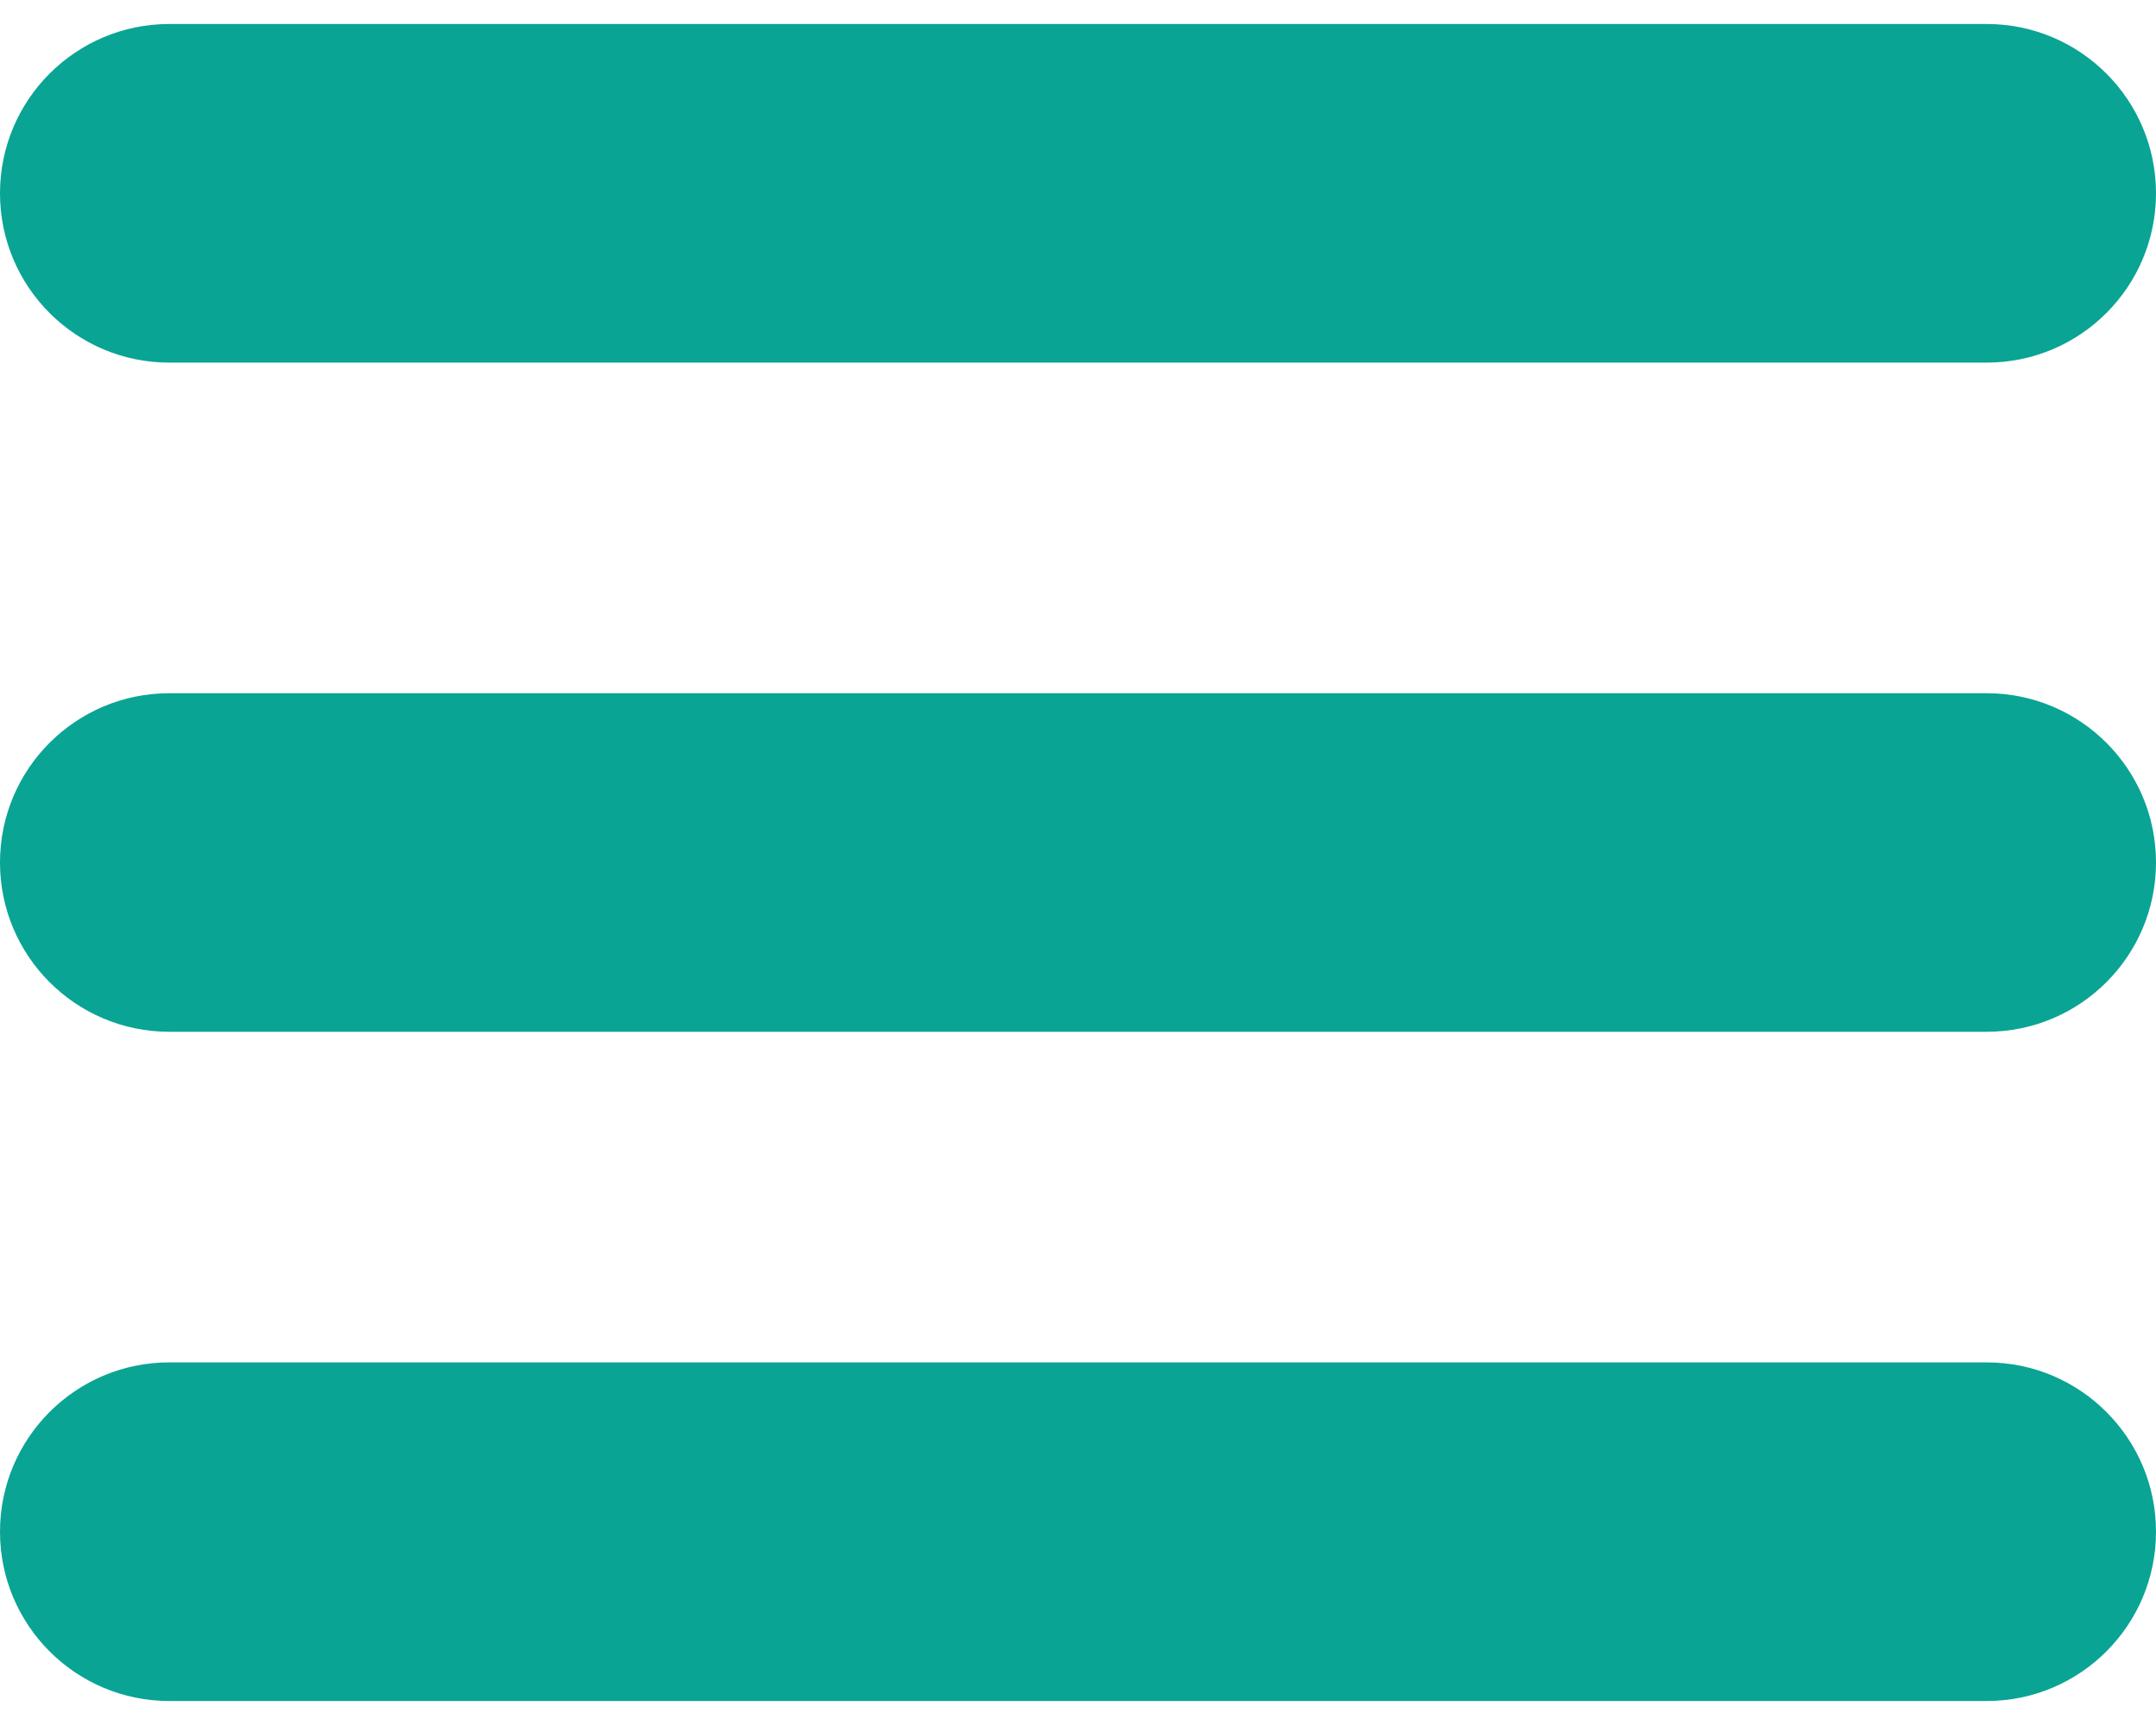 <svg width="30" height="24" viewBox="0 0 30 24" fill="none" xmlns="http://www.w3.org/2000/svg">
<path d="M2.355 0.334H27.645C28.945 0.334 30 1.389 30 2.689C30 3.99 28.945 5.045 27.645 5.045H2.355C1.055 5.045 0 3.99 0 2.689C0 1.389 1.055 0.334 2.355 0.334ZM2.355 9.645H27.645C28.945 9.645 30 10.699 30 12C30 13.301 28.945 14.355 27.645 14.355H2.355C1.055 14.355 0 13.301 0 12C0 10.699 1.055 9.645 2.355 9.645ZM2.355 18.955H27.645C28.945 18.955 30 20.01 30 21.311C30 22.611 28.945 23.666 27.645 23.666H2.355C1.055 23.666 0 22.611 0 21.311C0 20.01 1.055 18.955 2.355 18.955Z" fill="#09A494"/>
</svg>

